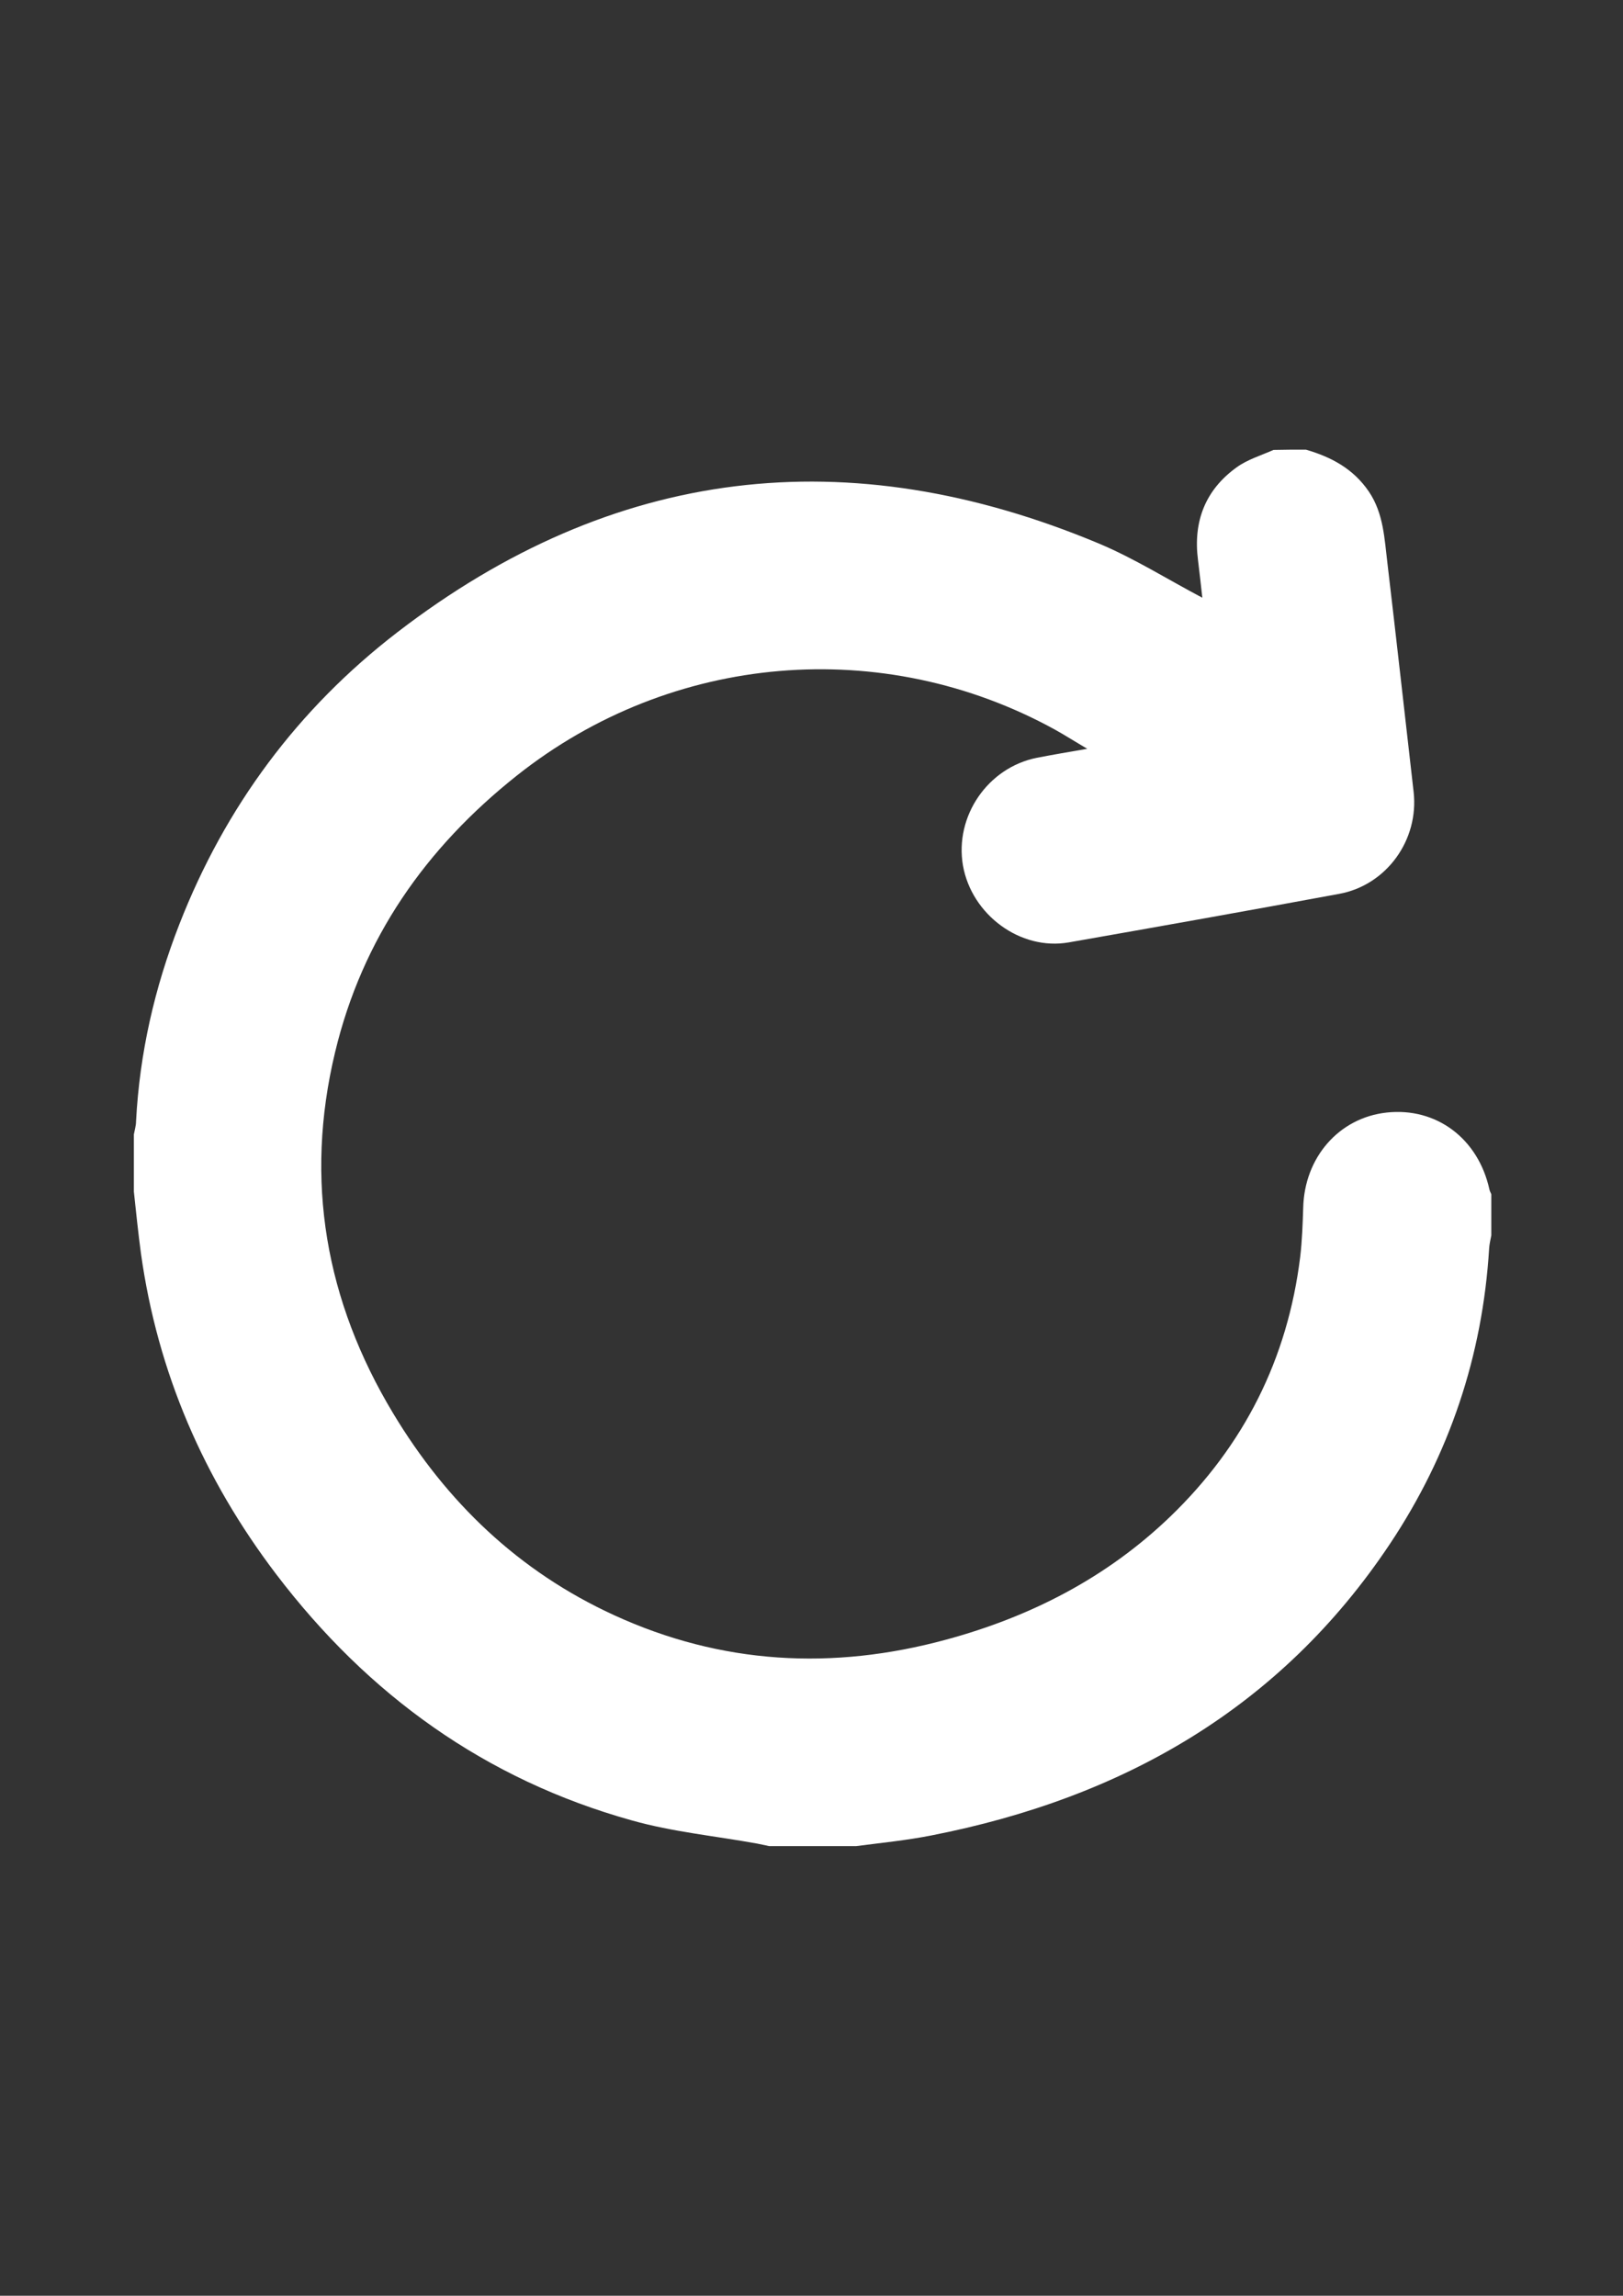 <?xml version="1.0" encoding="utf-8"?>
<!-- Generator: Adobe Illustrator 27.9.0, SVG Export Plug-In . SVG Version: 6.00 Build 0)  -->
<svg version="1.1" id="Ebene_1" xmlns="http://www.w3.org/2000/svg" xmlns:xlink="http://www.w3.org/1999/xlink" x="0px" y="0px"
	 viewBox="0 0 595.3 841.9" style="enable-background:new 0 0 595.3 841.9;" xml:space="preserve">
<rect x="0" y="0" width="595.3" height="841.9" fill="#333333" stroke="none"/>
<style type="text/css">
	.st0{fill:#FFFFFF;}
</style>
<g>
	<g>
		<path class="st0" d="M479,164.9c9.3,2.7,17.4,7,23.1,15.4c5.4,8,5.7,17.3,6.8,26.3c3.3,27.9,6.4,55.9,9.6,83.8
			c2,17.6-9.9,34.2-27.3,37.4c-33,6.1-66.1,12-99.2,17.8c-17.7,3.1-35.6-10.1-38.8-28.2c-3.1-18.1,9.1-35.9,27.1-39.5
			c5.7-1.1,11.5-2.1,18.5-3.3c-4.6-2.7-8.2-5-11.8-7c-63.2-34.8-140.7-28.2-197.4,16.8c-33.4,26.5-56.7,59.7-66.7,101.5
			c-11.3,47-3.5,91.2,21.3,132.4c19.6,32.6,46.1,58,81,74c39.4,18.1,80.2,20.3,121.8,9c31-8.4,58.9-22.7,82.2-45.1
			c27.1-26.1,43.1-57.9,47.7-95.3c0.7-5.9,0.9-11.9,1.1-17.9c0.4-18.5,13.1-33.1,30.6-35c18.2-2,33.6,9.5,37.7,28.2
			c0.1,0.6,0.5,1.2,0.7,1.8c0,5,0,10,0,15c-0.3,1.6-0.7,3.2-0.8,4.8c-2.4,39.4-14.6,75.7-36.4,108.4
			c-40.2,60.3-98.2,93.2-168.2,106.9c-9.1,1.8-18.3,2.7-27.5,3.9c-10.7,0-21.3,0-32,0c-1.4-0.3-2.9-0.6-4.3-0.9
			c-15.4-2.8-31.1-4.3-46-8.5c-53.8-15-96.8-46-130.5-90.3c-26.6-35-43.5-74-49.6-117.6c-1-7.5-1.8-15.1-2.6-22.7c0-7,0-14,0-21
			c0.3-1.6,0.8-3.2,0.8-4.8c1.3-25,6.8-49,15.9-72.3c16.8-43,43.4-78.9,79.9-107c79.3-61,165.4-71,257.3-32.6
			c13.1,5.5,25.3,13.2,38,19.9c-0.5-4.4-1-9.1-1.6-13.9c-1.8-14.1,2.7-25.7,14.3-34c3.9-2.8,8.9-4.3,13.4-6.3
			C471,164.9,475,164.9,479,164.9z"/>
	</g>
</g>
</svg>
